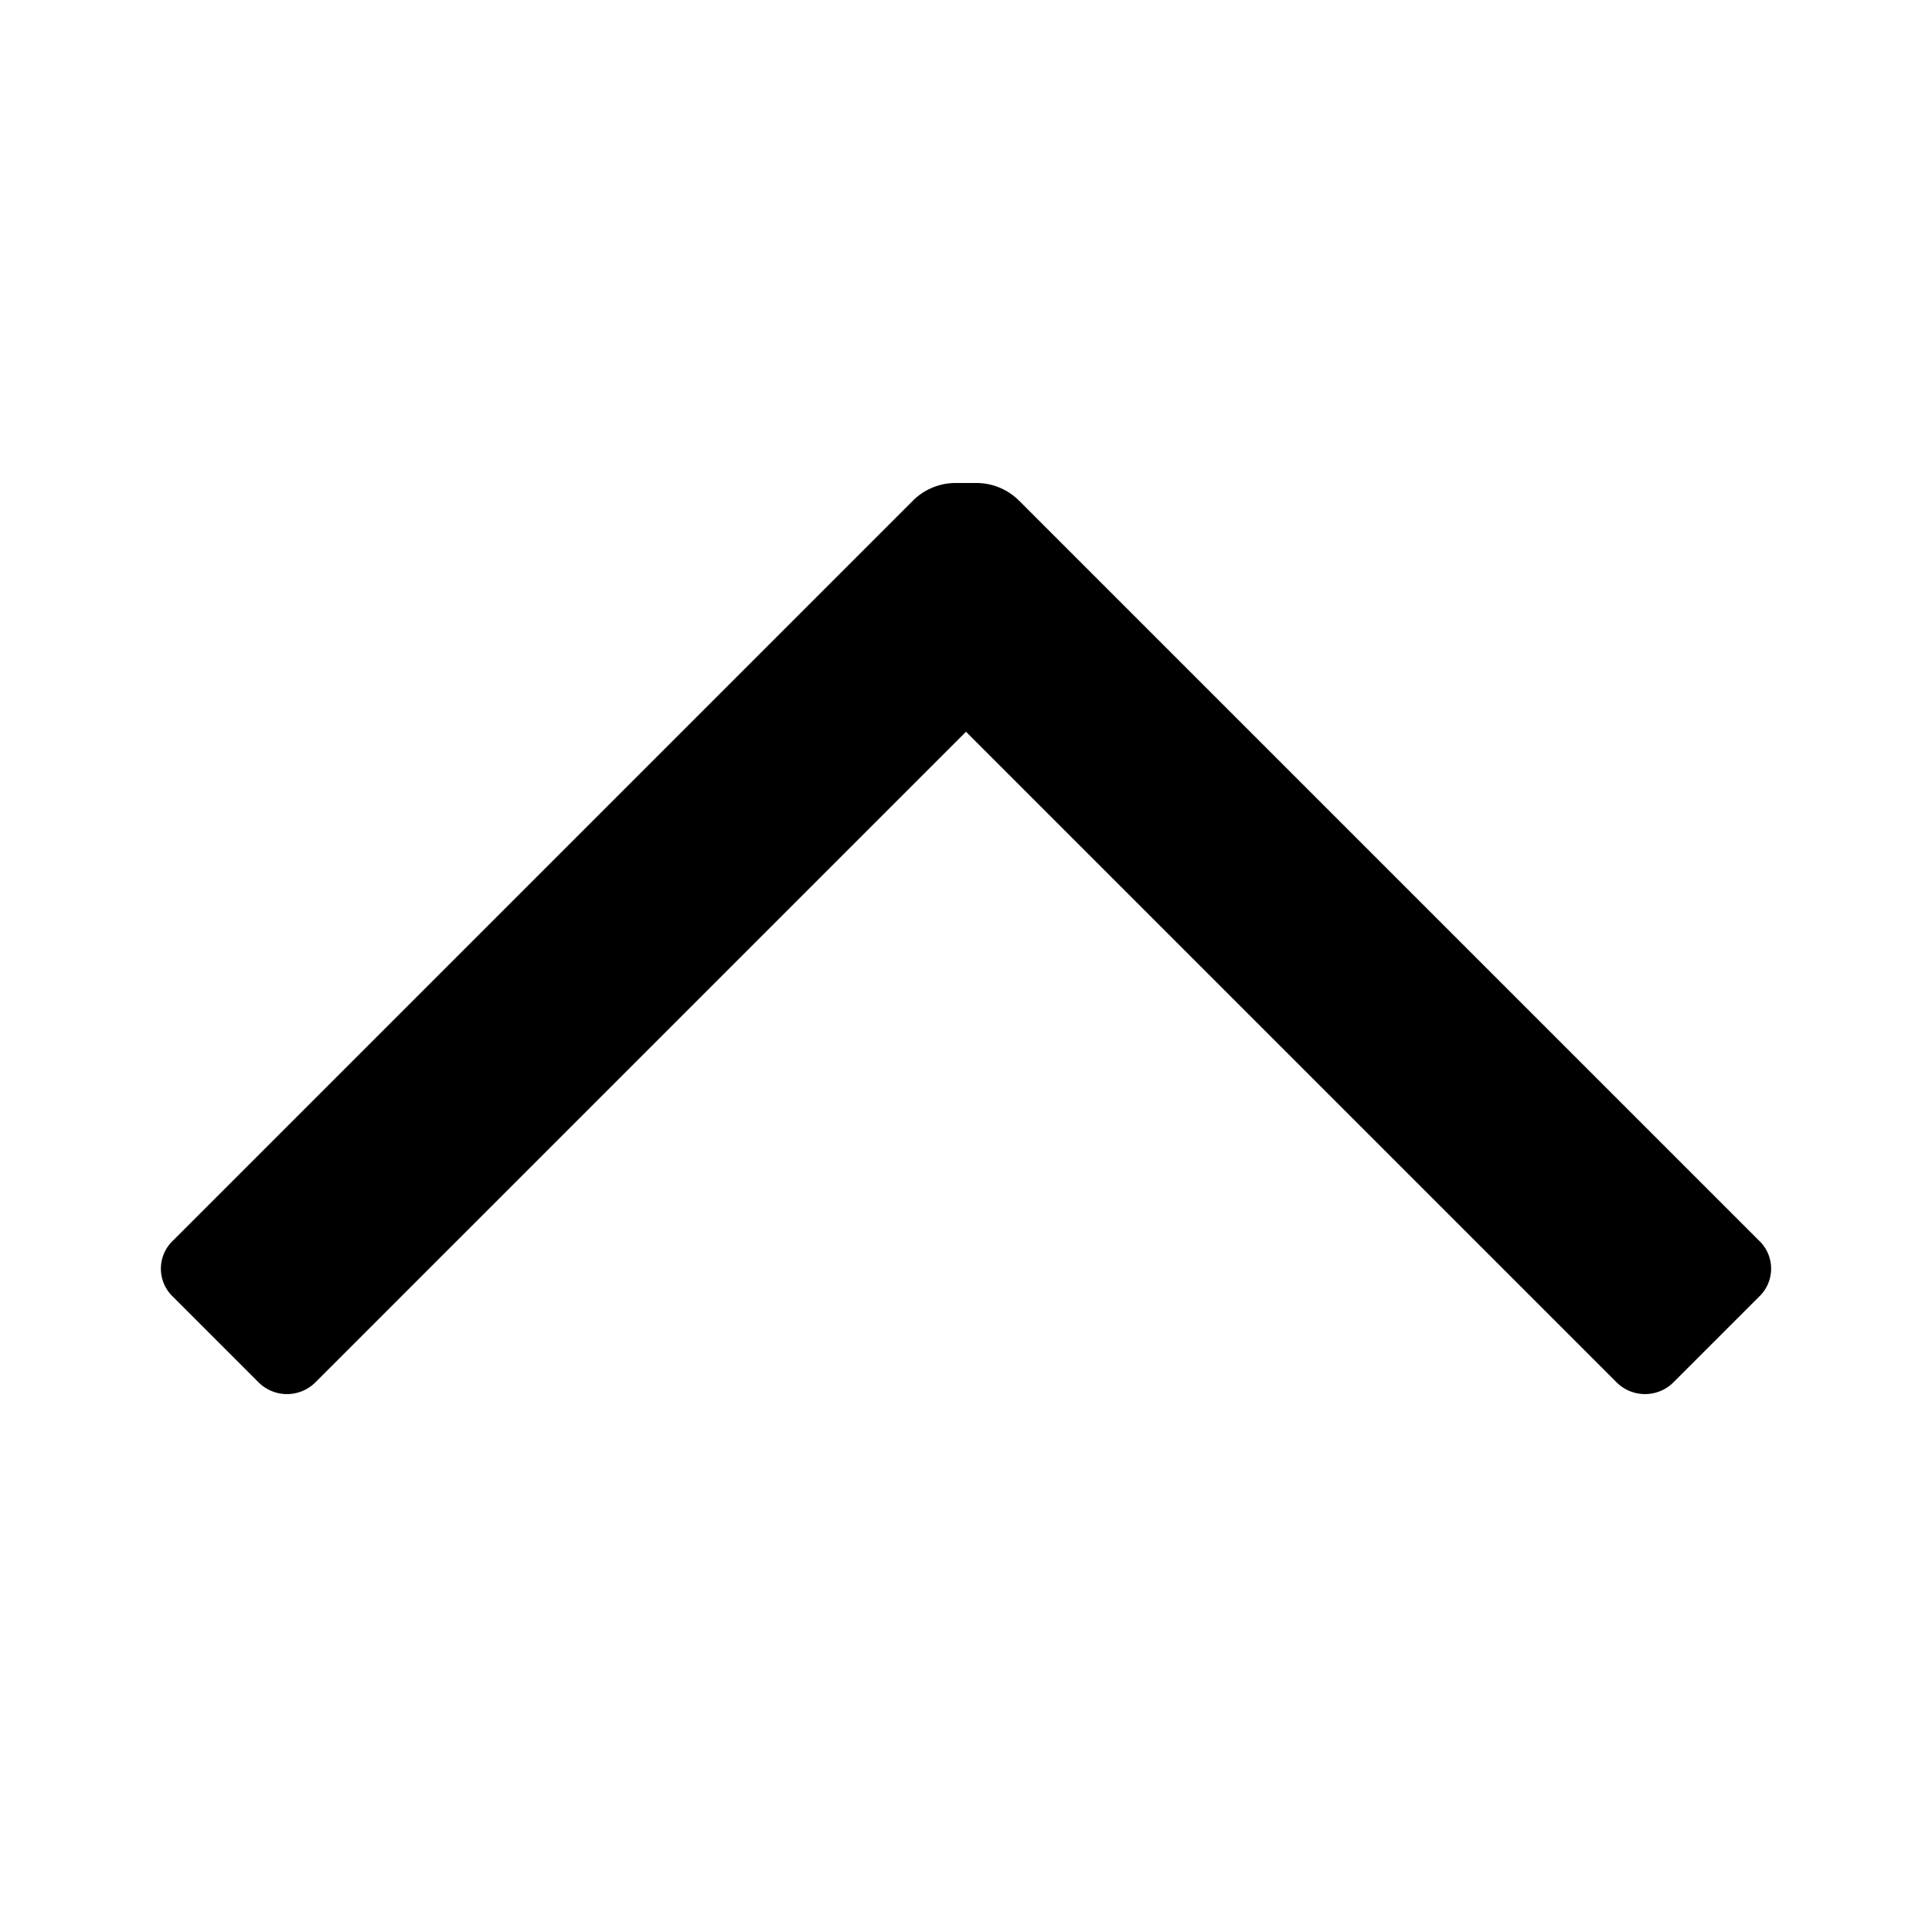 <?xml version="1.0" standalone="no"?><!DOCTYPE svg PUBLIC "-//W3C//DTD SVG 1.1//EN" "http://www.w3.org/Graphics/SVG/1.1/DTD/svg11.dtd"><svg class="icon" width="200px" height="200.00px" viewBox="0 0 1024 1024" version="1.1" xmlns="http://www.w3.org/2000/svg"><path d="M167.253 732.587a21.333 21.333 0 0 1-30.293 0l-45.227-45.227a20.48 20.48 0 0 1 0-29.867l392.107-392.107a32 32 0 0 1 22.613-9.387h11.093a32 32 0 0 1 22.613 9.387l392.107 392.107a20.48 20.48 0 0 1 0 29.867l-45.227 45.227a21.333 21.333 0 0 1-30.293 0L512 387.84z" /></svg>